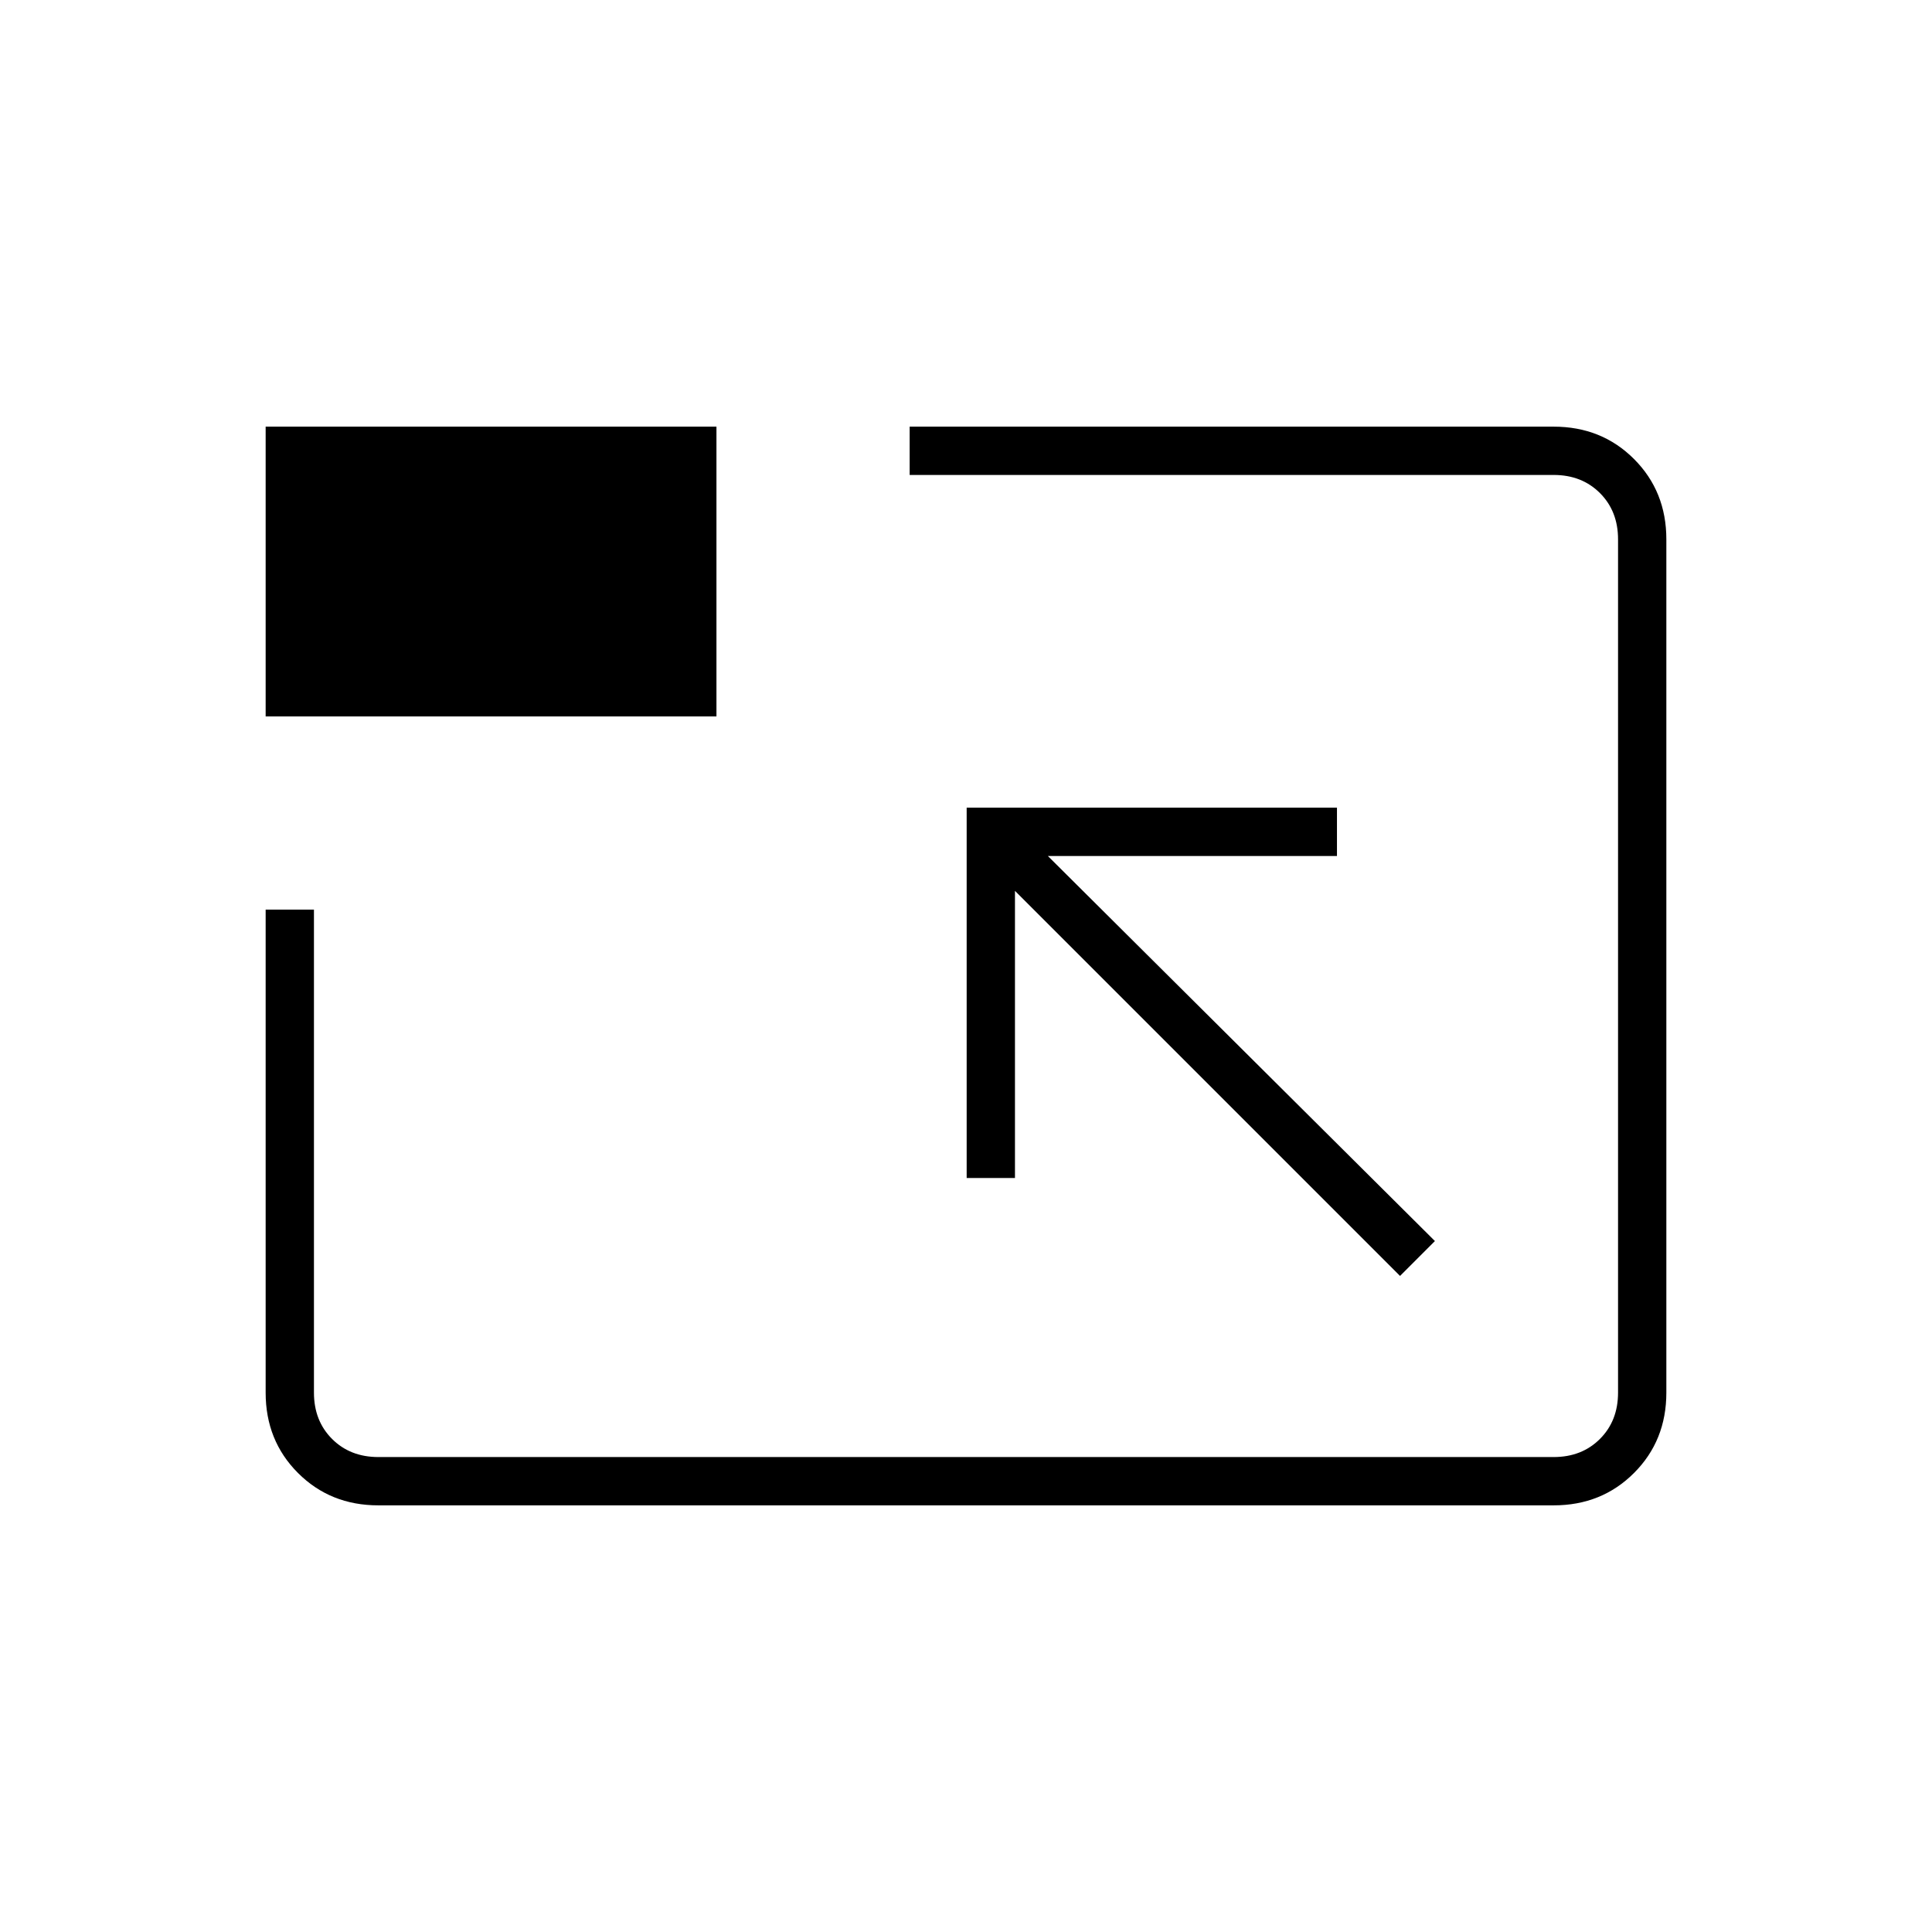 <svg xmlns="http://www.w3.org/2000/svg" height="40" viewBox="0 96 960 960" width="40"><path d="M188 844q-23.85 0-39.925-16.075Q132 811.85 132 788V548h24v240q0 14 9 23t23 9h584q14 0 23-9t9-23V364q0-14-9-23t-23-9H452v-24h320q23.85 0 39.925 16.075Q828 340.15 828 364v424q0 23.85-16.075 39.925Q795.85 844 772 844H188Zm507.667-114L713 712.667 520.667 521.333h143.666v-24h-184v184h24V538.667L695.667 730ZM132 452V308h224v144H132Zm348 124Z"/></svg>